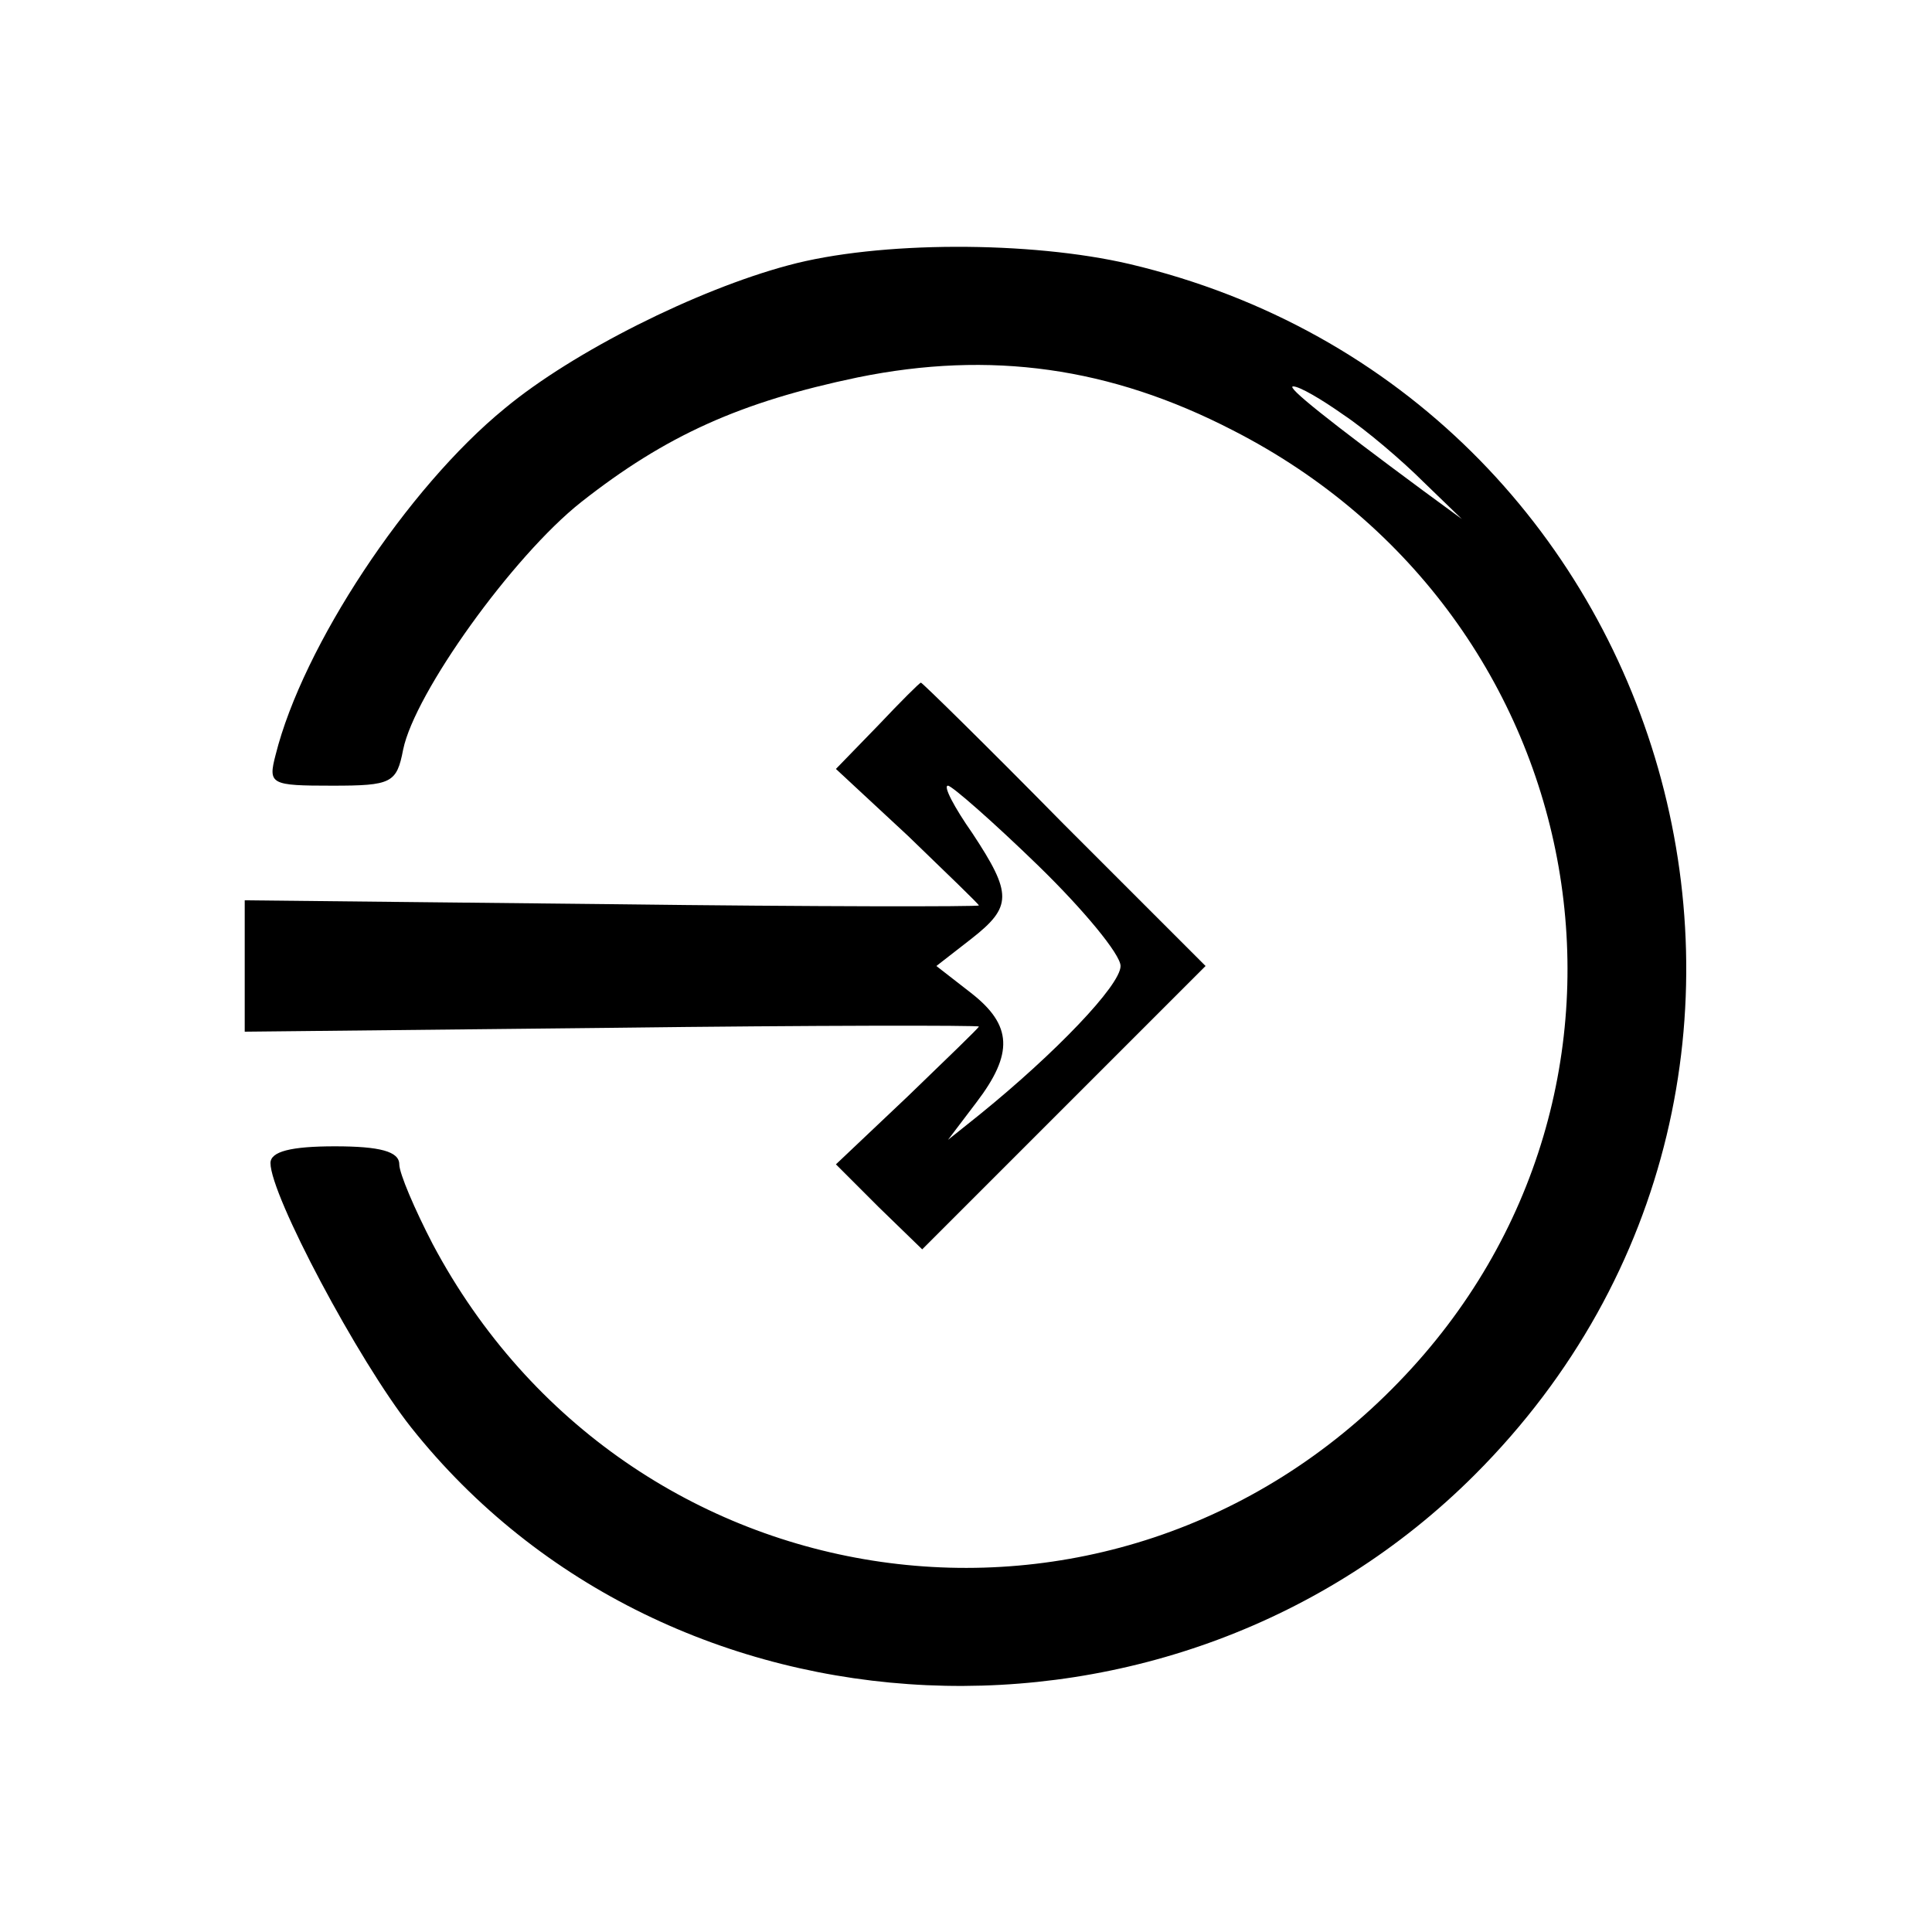 <?xml version="1.0" standalone="no"?>
<!DOCTYPE svg PUBLIC "-//W3C//DTD SVG 20010904//EN"
 "http://www.w3.org/TR/2001/REC-SVG-20010904/DTD/svg10.dtd">
<svg version="1.0" xmlns="http://www.w3.org/2000/svg"
 width="150pt" height="150pt" viewBox="0 0 150 150"
 preserveAspectRatio="xMidYMid meet">
<g transform="translate(0,150) scale(0.1,-0.1)"
fill="#000000" stroke="none">
<path d="M612 1294 c-71 -19 -167 -67 -220 -111 -76 -62 -157 -185 -178 -269
-6 -23 -4 -24 44 -24 46 0 50 2 55 28 9 44 85 150 138 192 66 52 124 78 215
97 103 21 196 8 291 -41 284 -145 348 -513 129 -739 -223 -231 -599 -177 -750
107 -14 27 -26 55 -26 62 0 10 -15 14 -50 14 -34 0 -50 -4 -50 -13 0 -25 68
-153 109 -205 200 -252 593 -270 826 -37 310 310 159 839 -268 940 -77 18
-195 18 -265 -1z m431 -116 c18 -12 46 -36 62 -52 l30 -29 -30 22 c-73 54
-107 81 -101 81 5 0 22 -10 39 -22z"/>
<path d="M682 937 l-33 -34 56 -52 c30 -29 55 -53 55 -54 0 -1 -128 -1 -285 1
l-285 3 0 -51 0 -51 285 3 c157 2 285 2 285 1 0 -1 -25 -25 -55 -54 l-56 -53
33 -33 34 -33 110 110 110 110 -110 110 c-60 61 -110 110 -111 110 -1 0 -16
-15 -33 -33z m124 -109 c35 -34 64 -69 64 -78 0 -15 -51 -68 -109 -115 l-25
-20 22 29 c29 38 28 60 -4 85 l-27 21 27 21 c32 25 32 35 1 82 -14 20 -23 37
-19 37 3 0 35 -28 70 -62z"/>
</g>
</svg>
